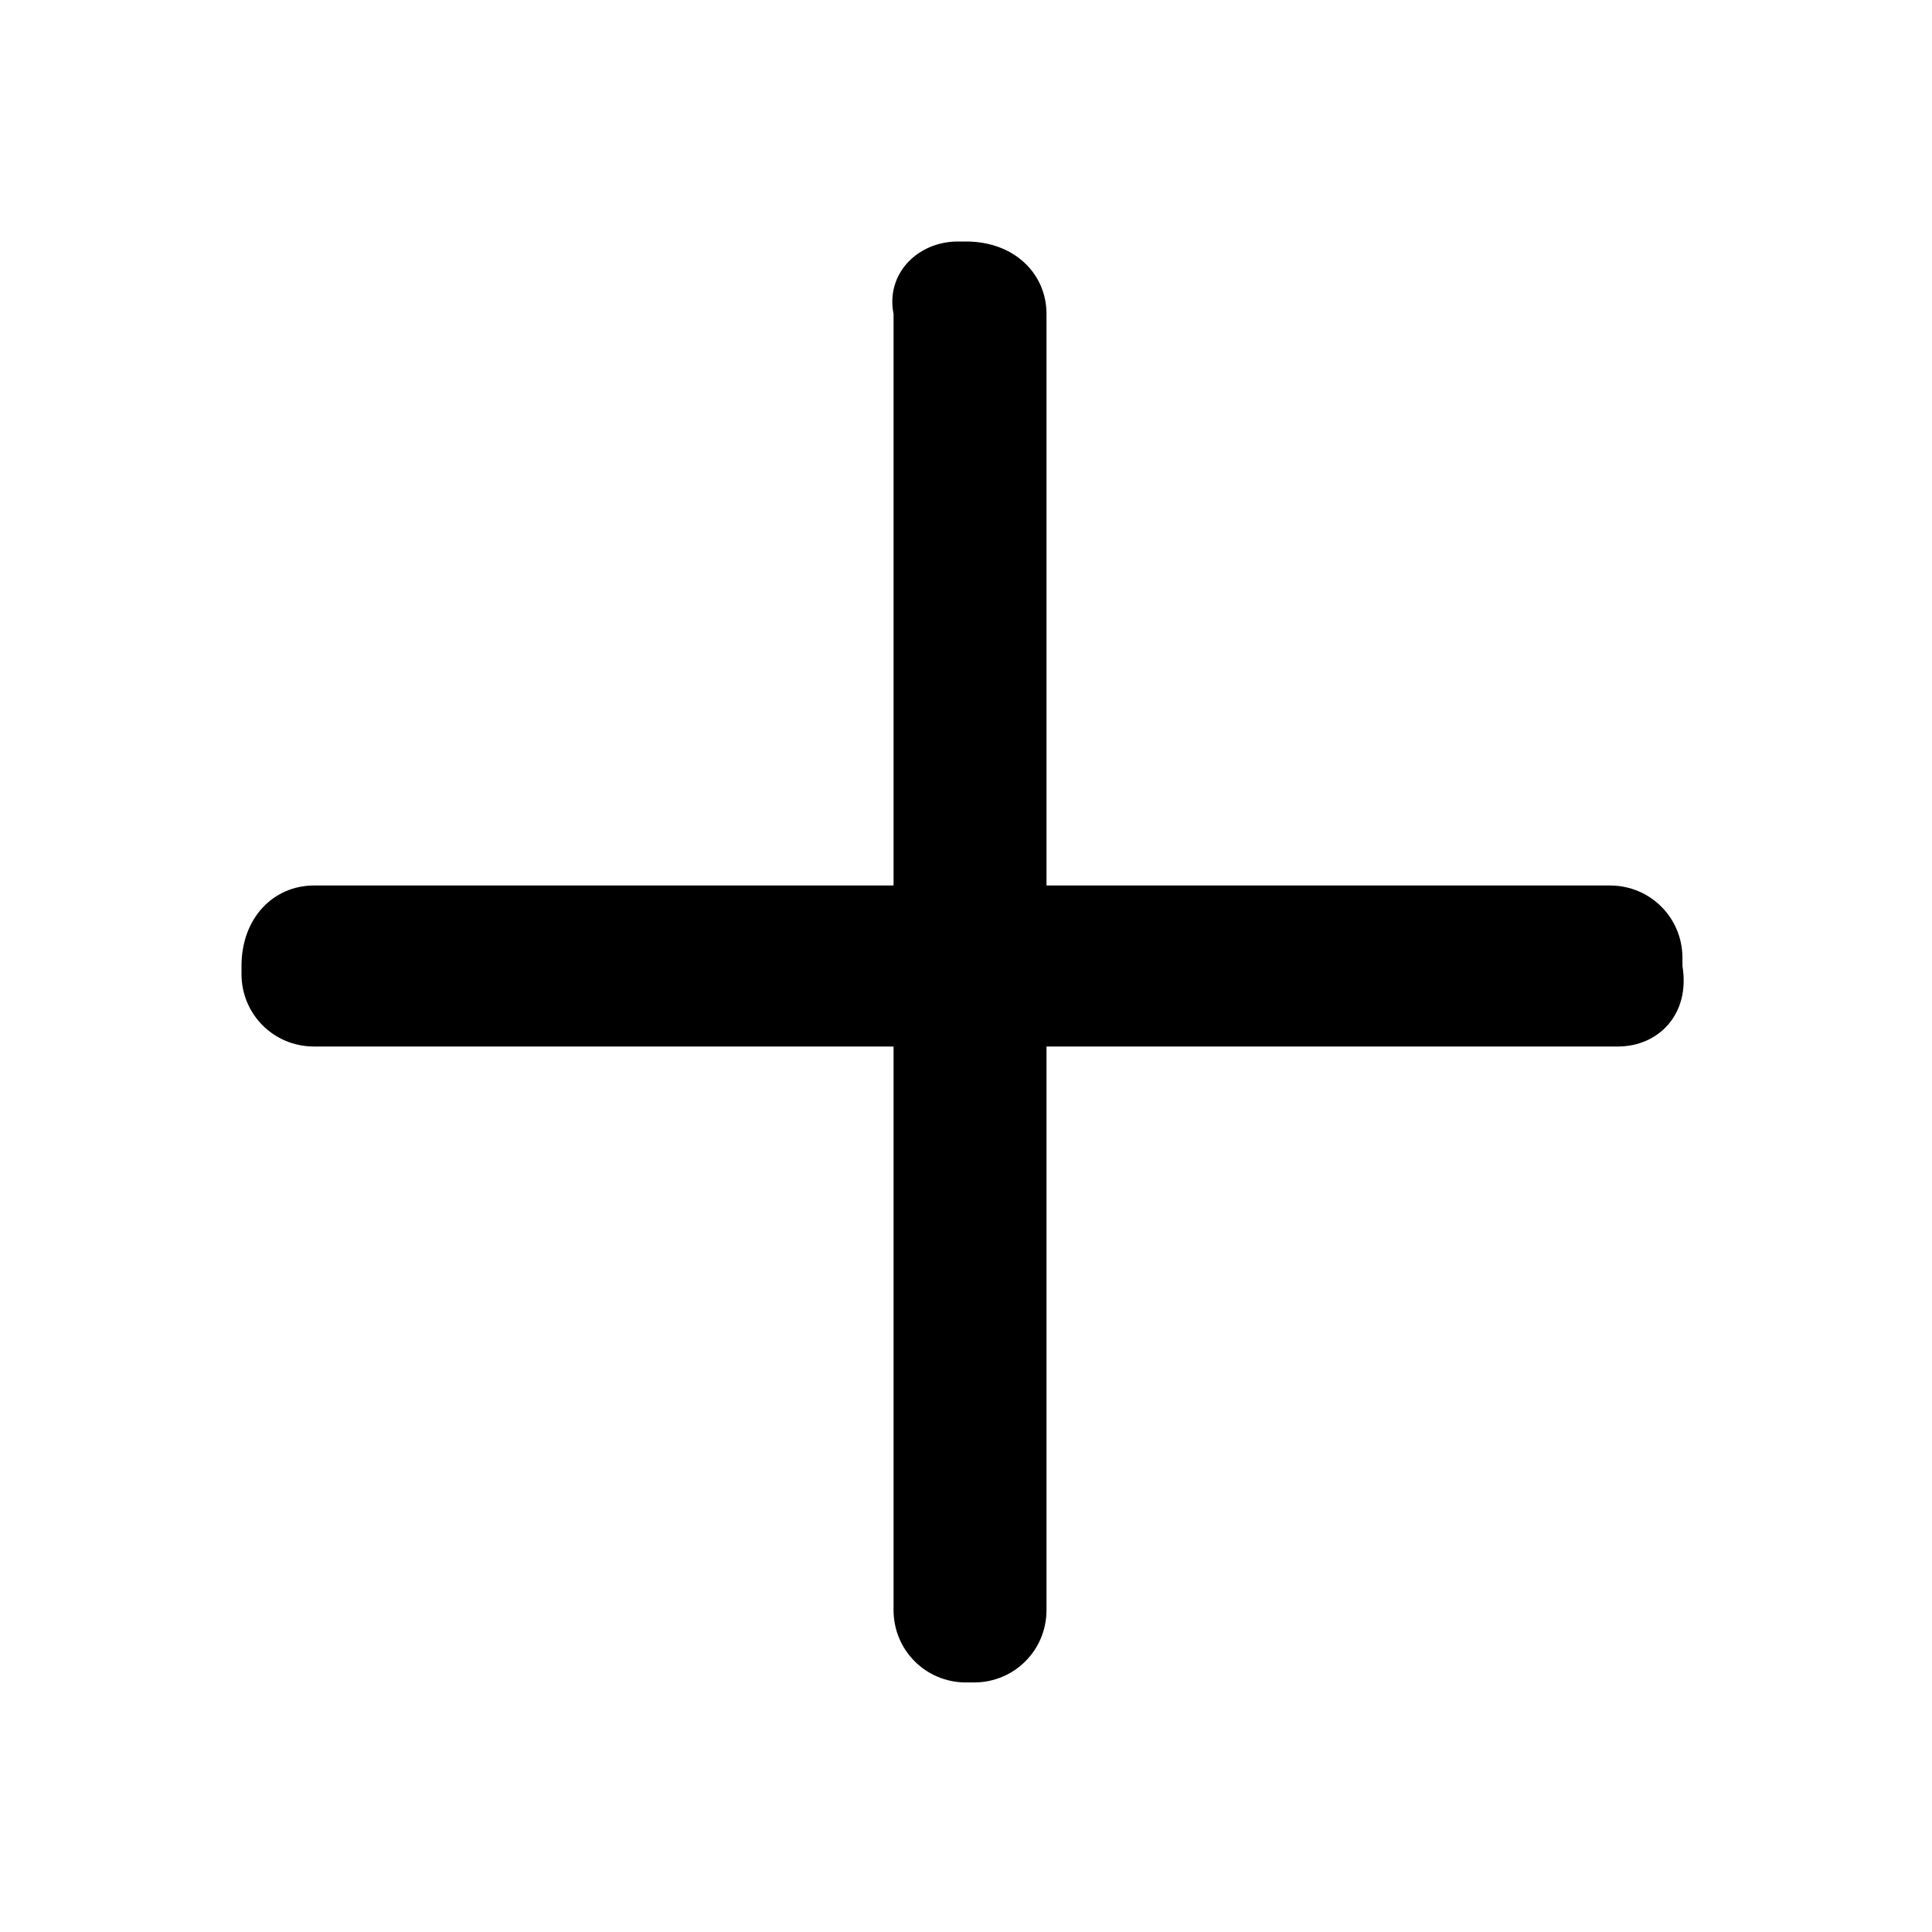 <svg xmlns="http://www.w3.org/2000/svg" viewBox="0 0 24 24"><path d="M20.1 13H3.9c-.5 0-.9-.4-.9-.9V12c0-.6.4-1 .9-1H20c.5 0 .9.4.9.9v.1c.1.6-.3 1-.8 1z"/><path d="M13 3.9V20c0 .5-.4.9-.9.9H12c-.5 0-.9-.4-.9-.9V3.9c-.1-.5.3-.9.8-.9h.1c.6 0 1 .4 1 .9z"/></svg>